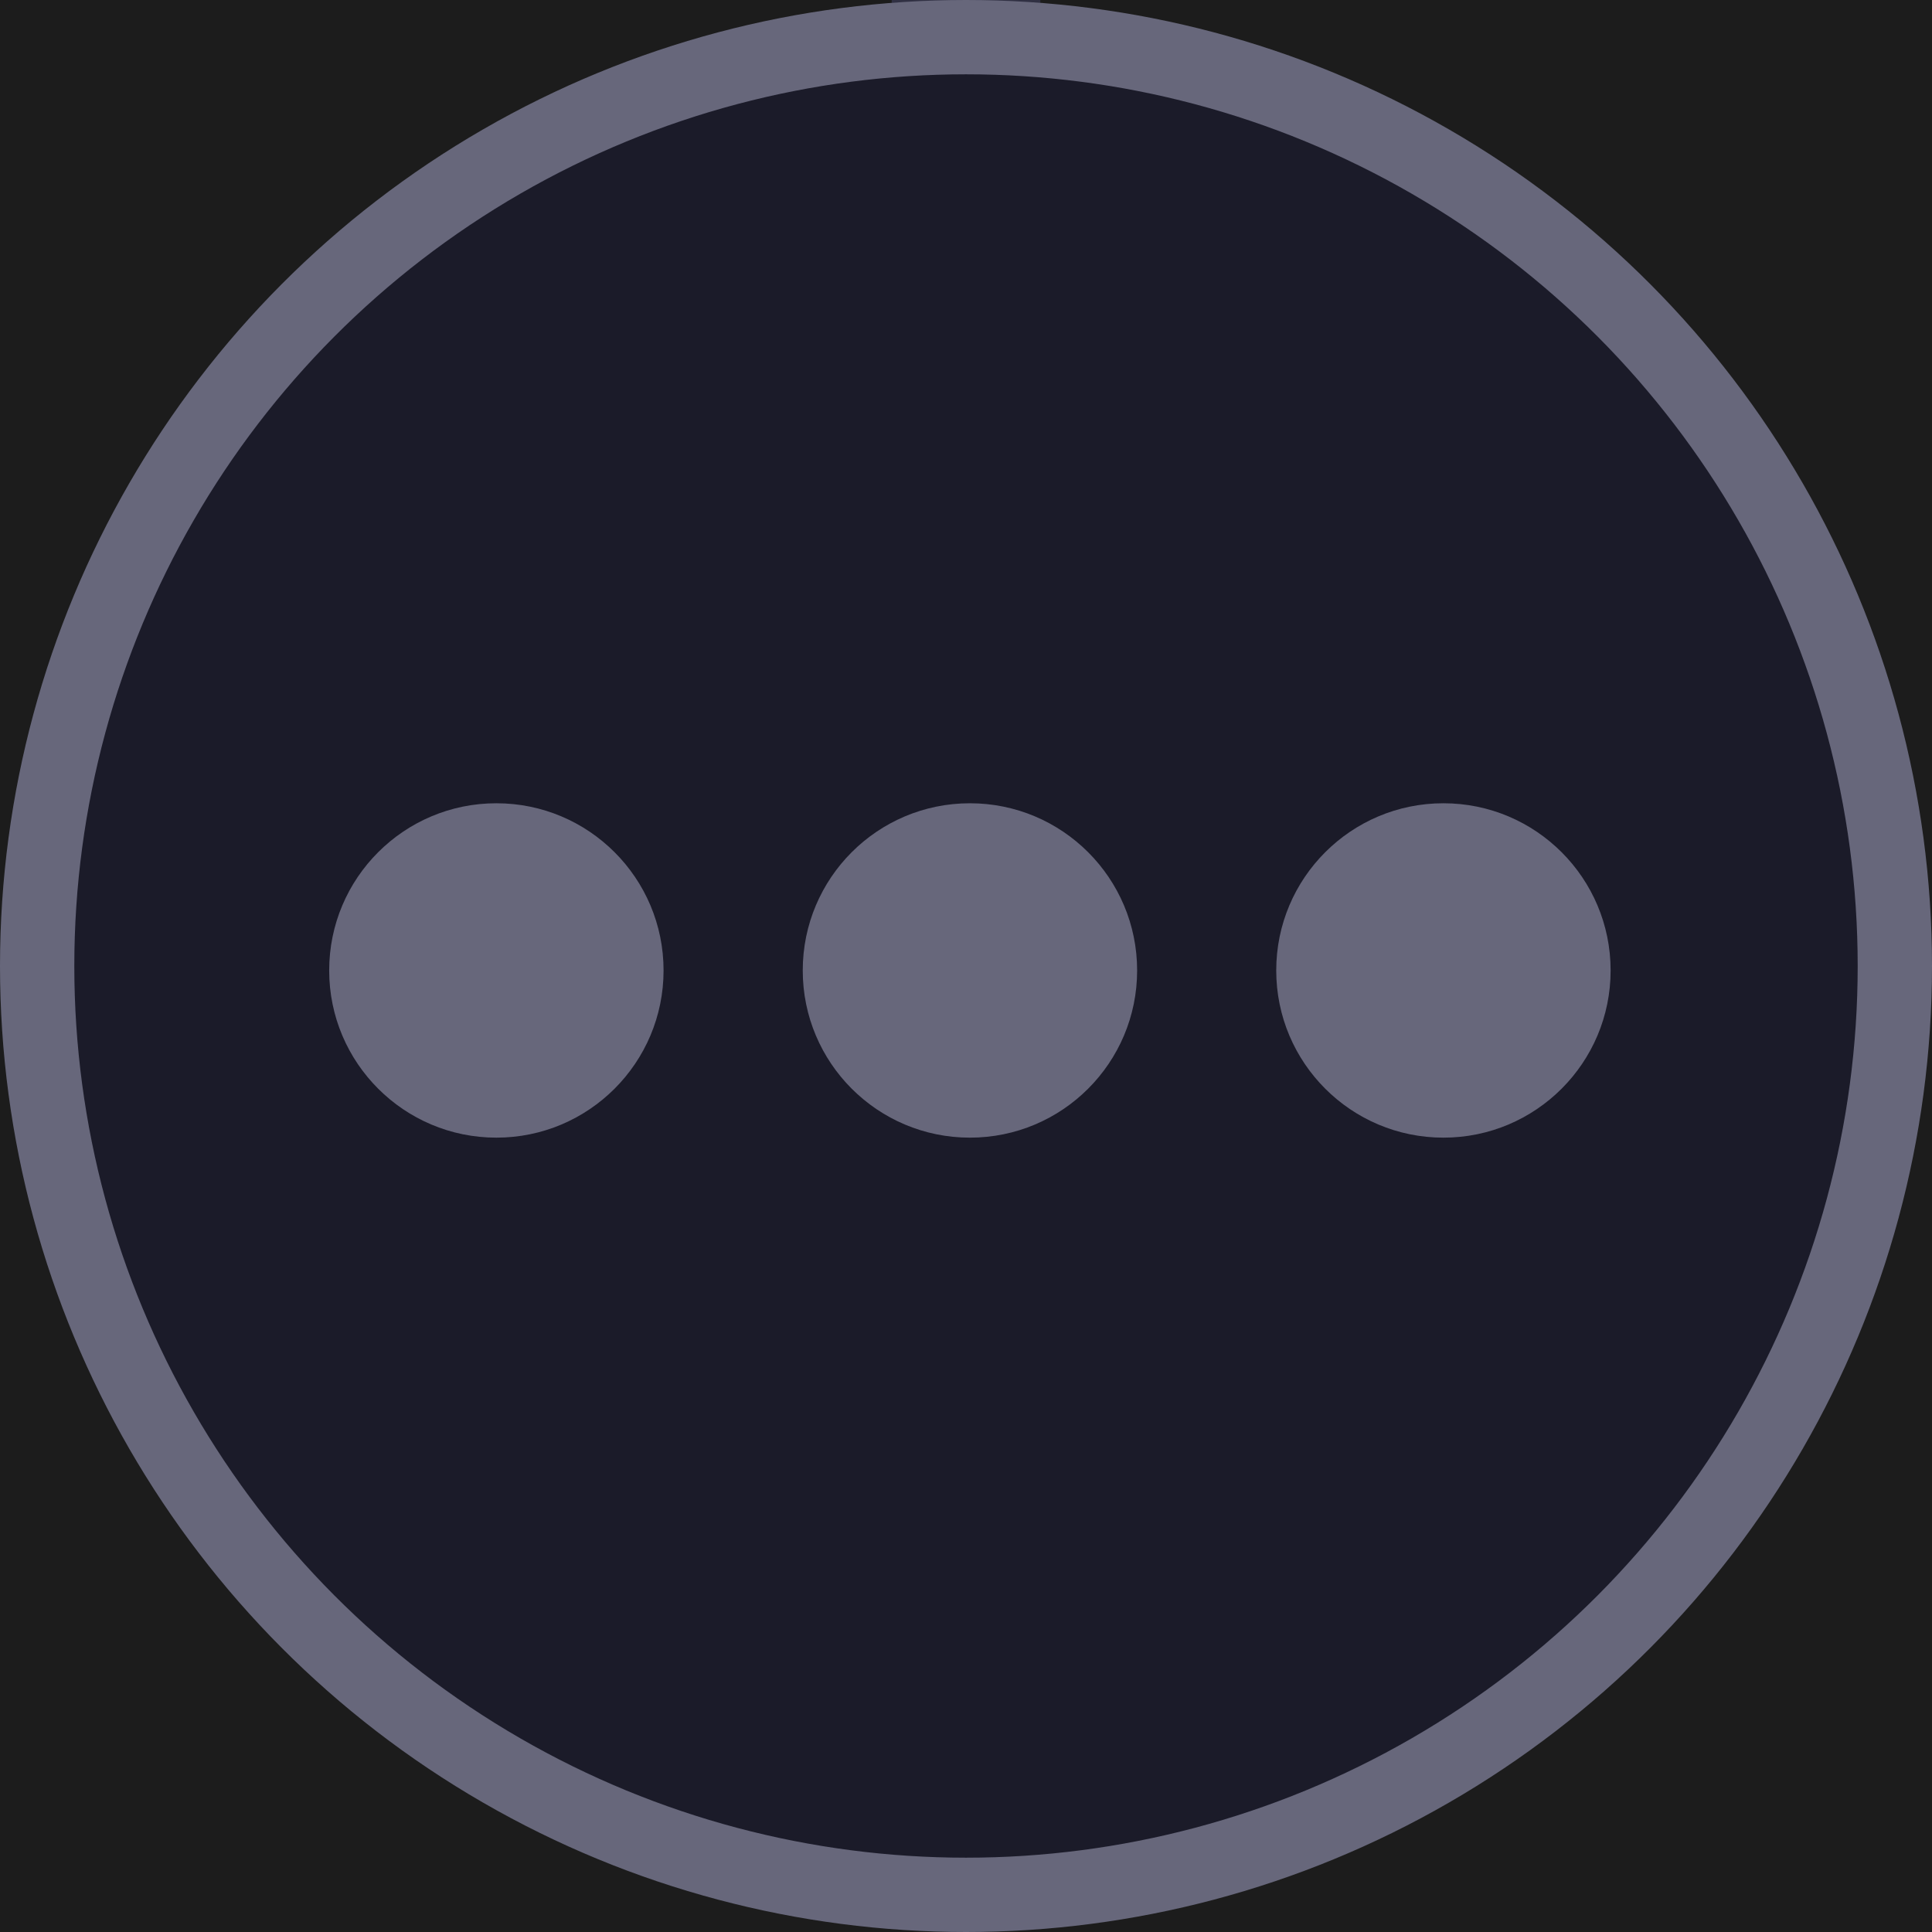 <svg width="26" height="26" viewBox="0 0 26 26" fill="none" xmlns="http://www.w3.org/2000/svg">
<rect width="26" height="26" fill="#151515"/>
<path d="M-4699 -2250C-4699 -2251.1 -4698.1 -2252 -4697 -2252H5918C5919.1 -2252 5920 -2251.1 5920 -2250V1428C5920 1429.1 5919.1 1430 5918 1430H-4697C-4698.1 1430 -4699 1429.1 -4699 1428V-2250Z" fill="#1C1C1C"/>
<rect x="12" y="-48" width="2" height="55" rx="1" fill="#303043"/>
<circle cx="13" cy="13" r="12.5" fill="#1B1B29" stroke="#67677B"/>
<path d="M15.303 13.06C15.303 14.303 14.295 15.31 13.053 15.31C11.81 15.31 10.803 14.303 10.803 13.06C10.803 11.817 11.81 10.81 13.053 10.81C14.295 10.81 15.303 11.817 15.303 13.06Z" fill="#67677B"/>
<circle cx="19.425" cy="13.06" r="2.25" fill="#67677B"/>
<circle cx="6.68" cy="13.06" r="2.25" fill="#67677B"/>
<rect x="-19.5" y="-381.5" width="2226" height="431" rx="4.5" stroke="#9747FF" stroke-dasharray="10 5"/>
<path d="M-4697 -2251H5918V-2253H-4697V-2251ZM5919 -2250V1428H5921V-2250H5919ZM5918 1429H-4697V1431H5918V1429ZM-4698 1428V-2250H-4700V1428H-4698ZM-4697 1429C-4697.55 1429 -4698 1428.55 -4698 1428H-4700C-4700 1429.66 -4698.66 1431 -4697 1431V1429ZM5919 1428C5919 1428.55 5918.55 1429 5918 1429V1431C5919.66 1431 5921 1429.66 5921 1428H5919ZM5918 -2251C5918.55 -2251 5919 -2250.55 5919 -2250H5921C5921 -2251.66 5919.66 -2253 5918 -2253V-2251ZM-4697 -2253C-4698.66 -2253 -4700 -2251.66 -4700 -2250H-4698C-4698 -2250.55 -4697.55 -2251 -4697 -2251V-2253Z" fill="white" fill-opacity="0.1"/>
</svg>
